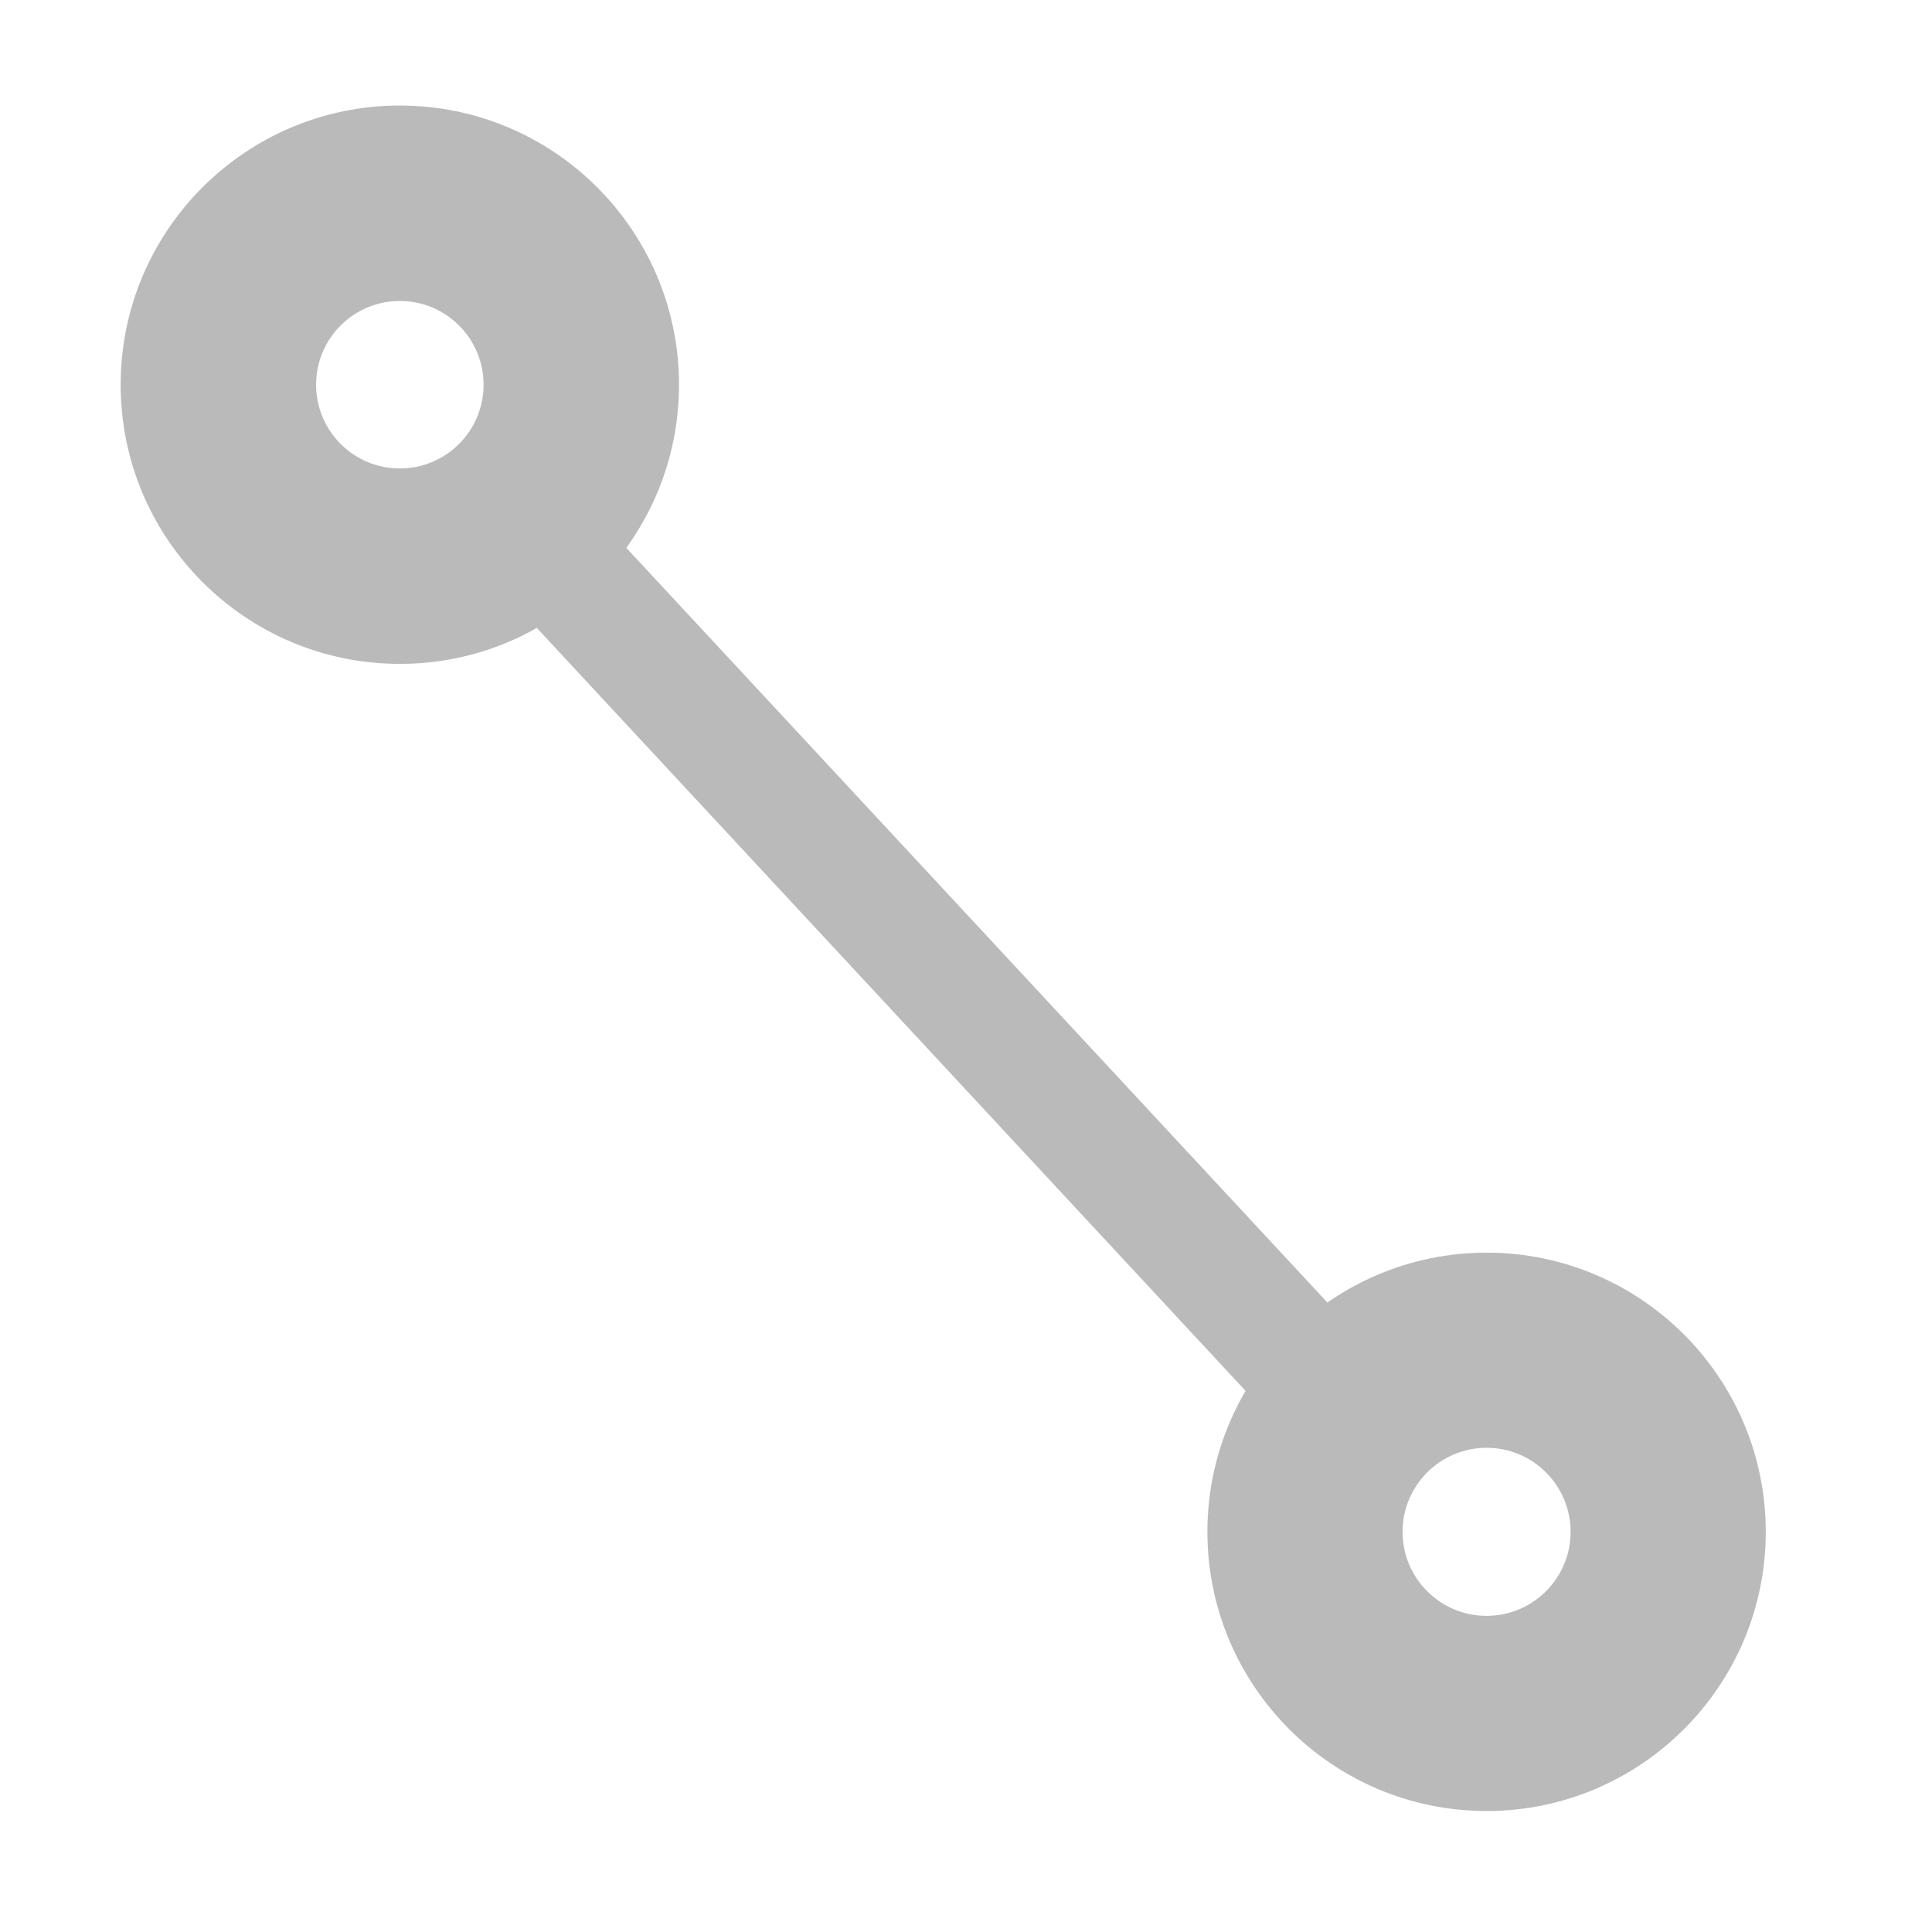 <?xml version="1.0" encoding="UTF-8" standalone="no"?>
<!DOCTYPE svg PUBLIC "-//W3C//DTD SVG 1.1//EN" "http://www.w3.org/Graphics/SVG/1.1/DTD/svg11.dtd">
<svg width="100%" height="100%" viewBox="0 0 128 128" version="1.1" xmlns="http://www.w3.org/2000/svg" xmlns:xlink="http://www.w3.org/1999/xlink" xml:space="preserve" xmlns:serif="http://www.serif.com/" style="fill-rule:evenodd;clip-rule:evenodd;stroke-linejoin:round;stroke-miterlimit:1.414;">
    <g transform="matrix(2.312,0,0,2.312,-22.062,-30)">
        <path d="M21,16C25.415,16 29,19.585 29,24C29,28.415 25.415,32 21,32C16.585,32 13,28.415 13,24C13,19.585 16.585,16 21,16ZM21,21.6C22.325,21.6 23.4,22.675 23.4,24C23.4,25.325 22.325,26.4 21,26.4C19.675,26.4 18.6,25.325 18.6,24C18.6,22.675 19.675,21.6 21,21.6Z" style="fill:rgb(186,186,186);"/>
    </g>
    <g transform="matrix(2.312,0,0,2.312,49.938,46)">
        <path d="M21,16C25.415,16 29,19.585 29,24C29,28.415 25.415,32 21,32C16.585,32 13,28.415 13,24C13,19.585 16.585,16 21,16ZM21,21.592C22.329,21.592 23.408,22.671 23.408,24C23.408,25.329 22.329,26.408 21,26.408C19.671,26.408 18.592,25.329 18.592,24C18.592,22.671 19.671,21.592 21,21.592Z" style="fill:rgb(186,186,186);"/>
    </g>
    <g transform="matrix(0.641,0.69,-0.833,0.773,70.082,-32.276)">
        <rect x="22" y="59.5" width="94" height="7" style="fill:rgb(186,186,186);"/>
    </g>
</svg>
